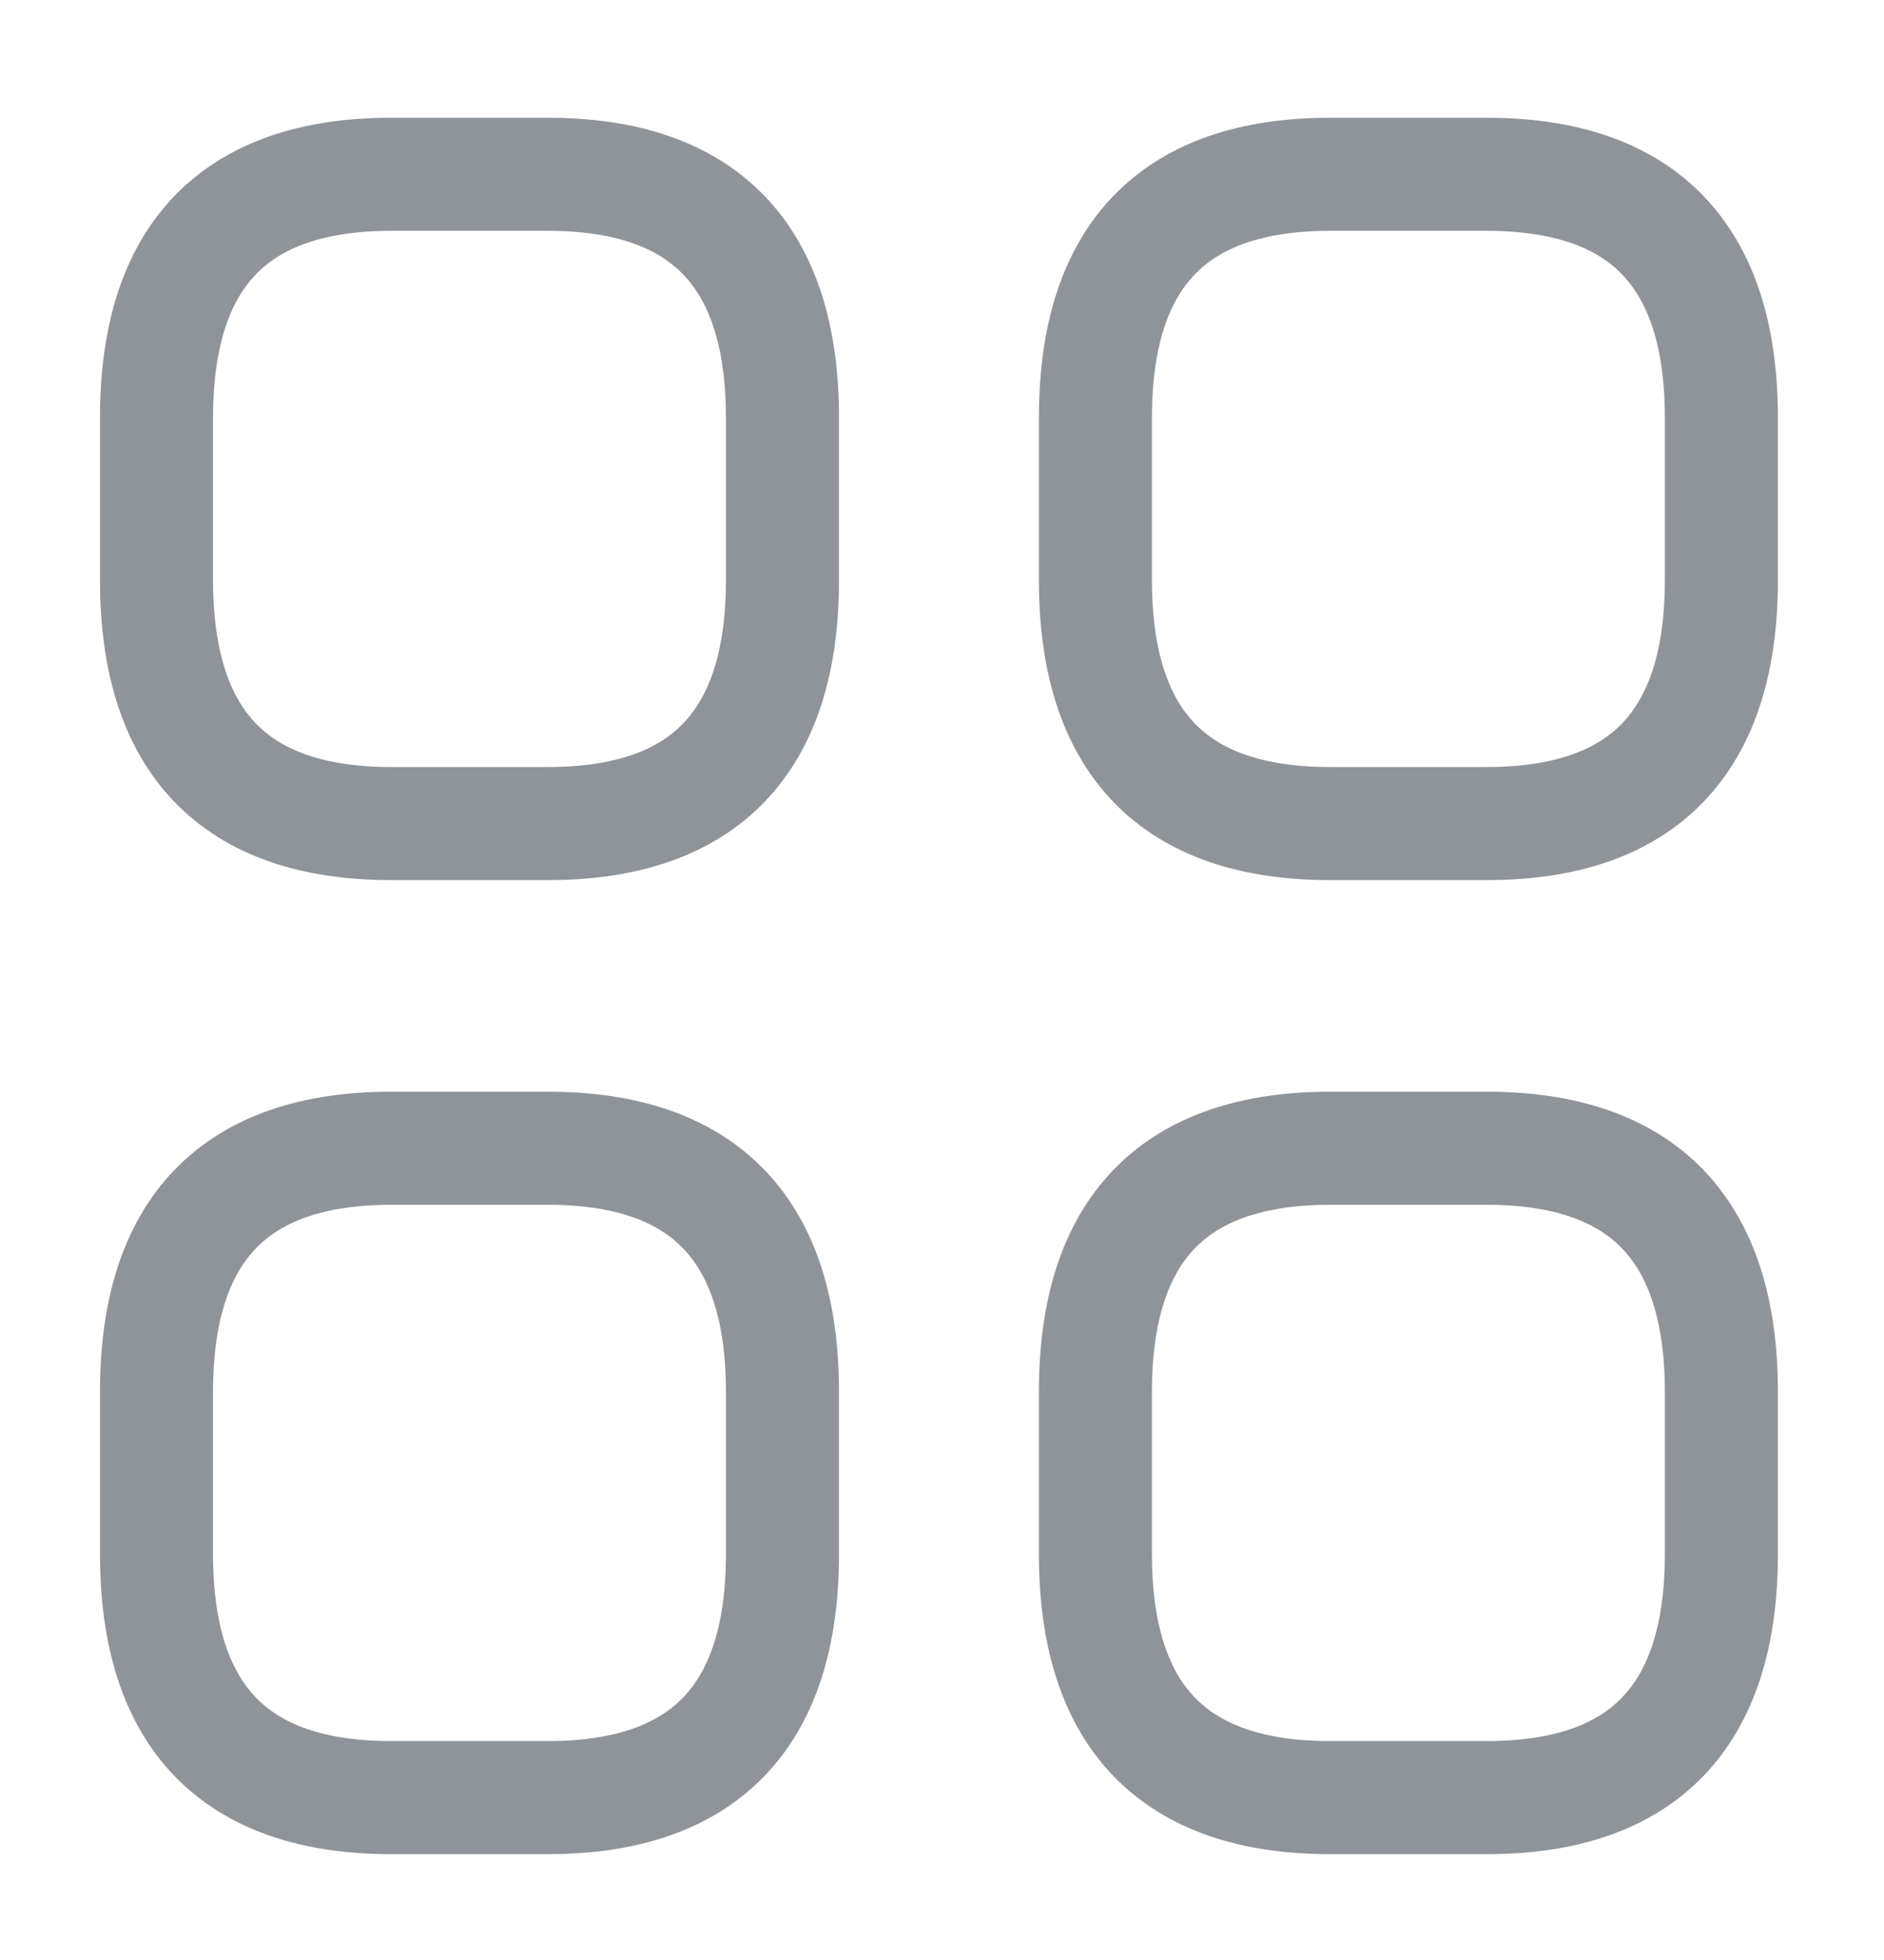 <svg width="25" height="26" viewBox="0 0 25 26" fill="none" xmlns="http://www.w3.org/2000/svg">
<path d="M5.192 10.925H7.268C9.345 10.925 10.383 9.849 10.383 7.695V5.542C10.383 3.388 9.345 2.312 7.268 2.312H5.192C3.115 2.312 2.077 3.388 2.077 5.542V7.695C2.077 9.849 3.115 10.925 5.192 10.925Z" stroke="#8E949A" stroke-width="1.5" stroke-miterlimit="10" stroke-linecap="round" stroke-linejoin="round"/>
<path d="M17.651 10.925H19.727C21.804 10.925 22.842 9.849 22.842 7.695V5.542C22.842 3.388 21.804 2.312 19.727 2.312H17.651C15.574 2.312 14.536 3.388 14.536 5.542V7.695C14.536 9.849 15.574 10.925 17.651 10.925Z" stroke="#8E949A" stroke-width="1.5" stroke-miterlimit="10" stroke-linecap="round" stroke-linejoin="round"/>
<path d="M17.651 23.846H19.727C21.804 23.846 22.842 22.77 22.842 20.616V18.463C22.842 16.309 21.804 15.232 19.727 15.232H17.651C15.574 15.232 14.536 16.309 14.536 18.463V20.616C14.536 22.77 15.574 23.846 17.651 23.846Z" stroke="#8E949A" stroke-width="1.5" stroke-miterlimit="10" stroke-linecap="round" stroke-linejoin="round"/>
<path d="M5.192 23.846H7.268C9.345 23.846 10.383 22.77 10.383 20.616V18.463C10.383 16.309 9.345 15.232 7.268 15.232H5.192C3.115 15.232 2.077 16.309 2.077 18.463V20.616C2.077 22.77 3.115 23.846 5.192 23.846Z" stroke="#8E949A" stroke-width="1.5" stroke-miterlimit="10" stroke-linecap="round" stroke-linejoin="round"/>
</svg>
